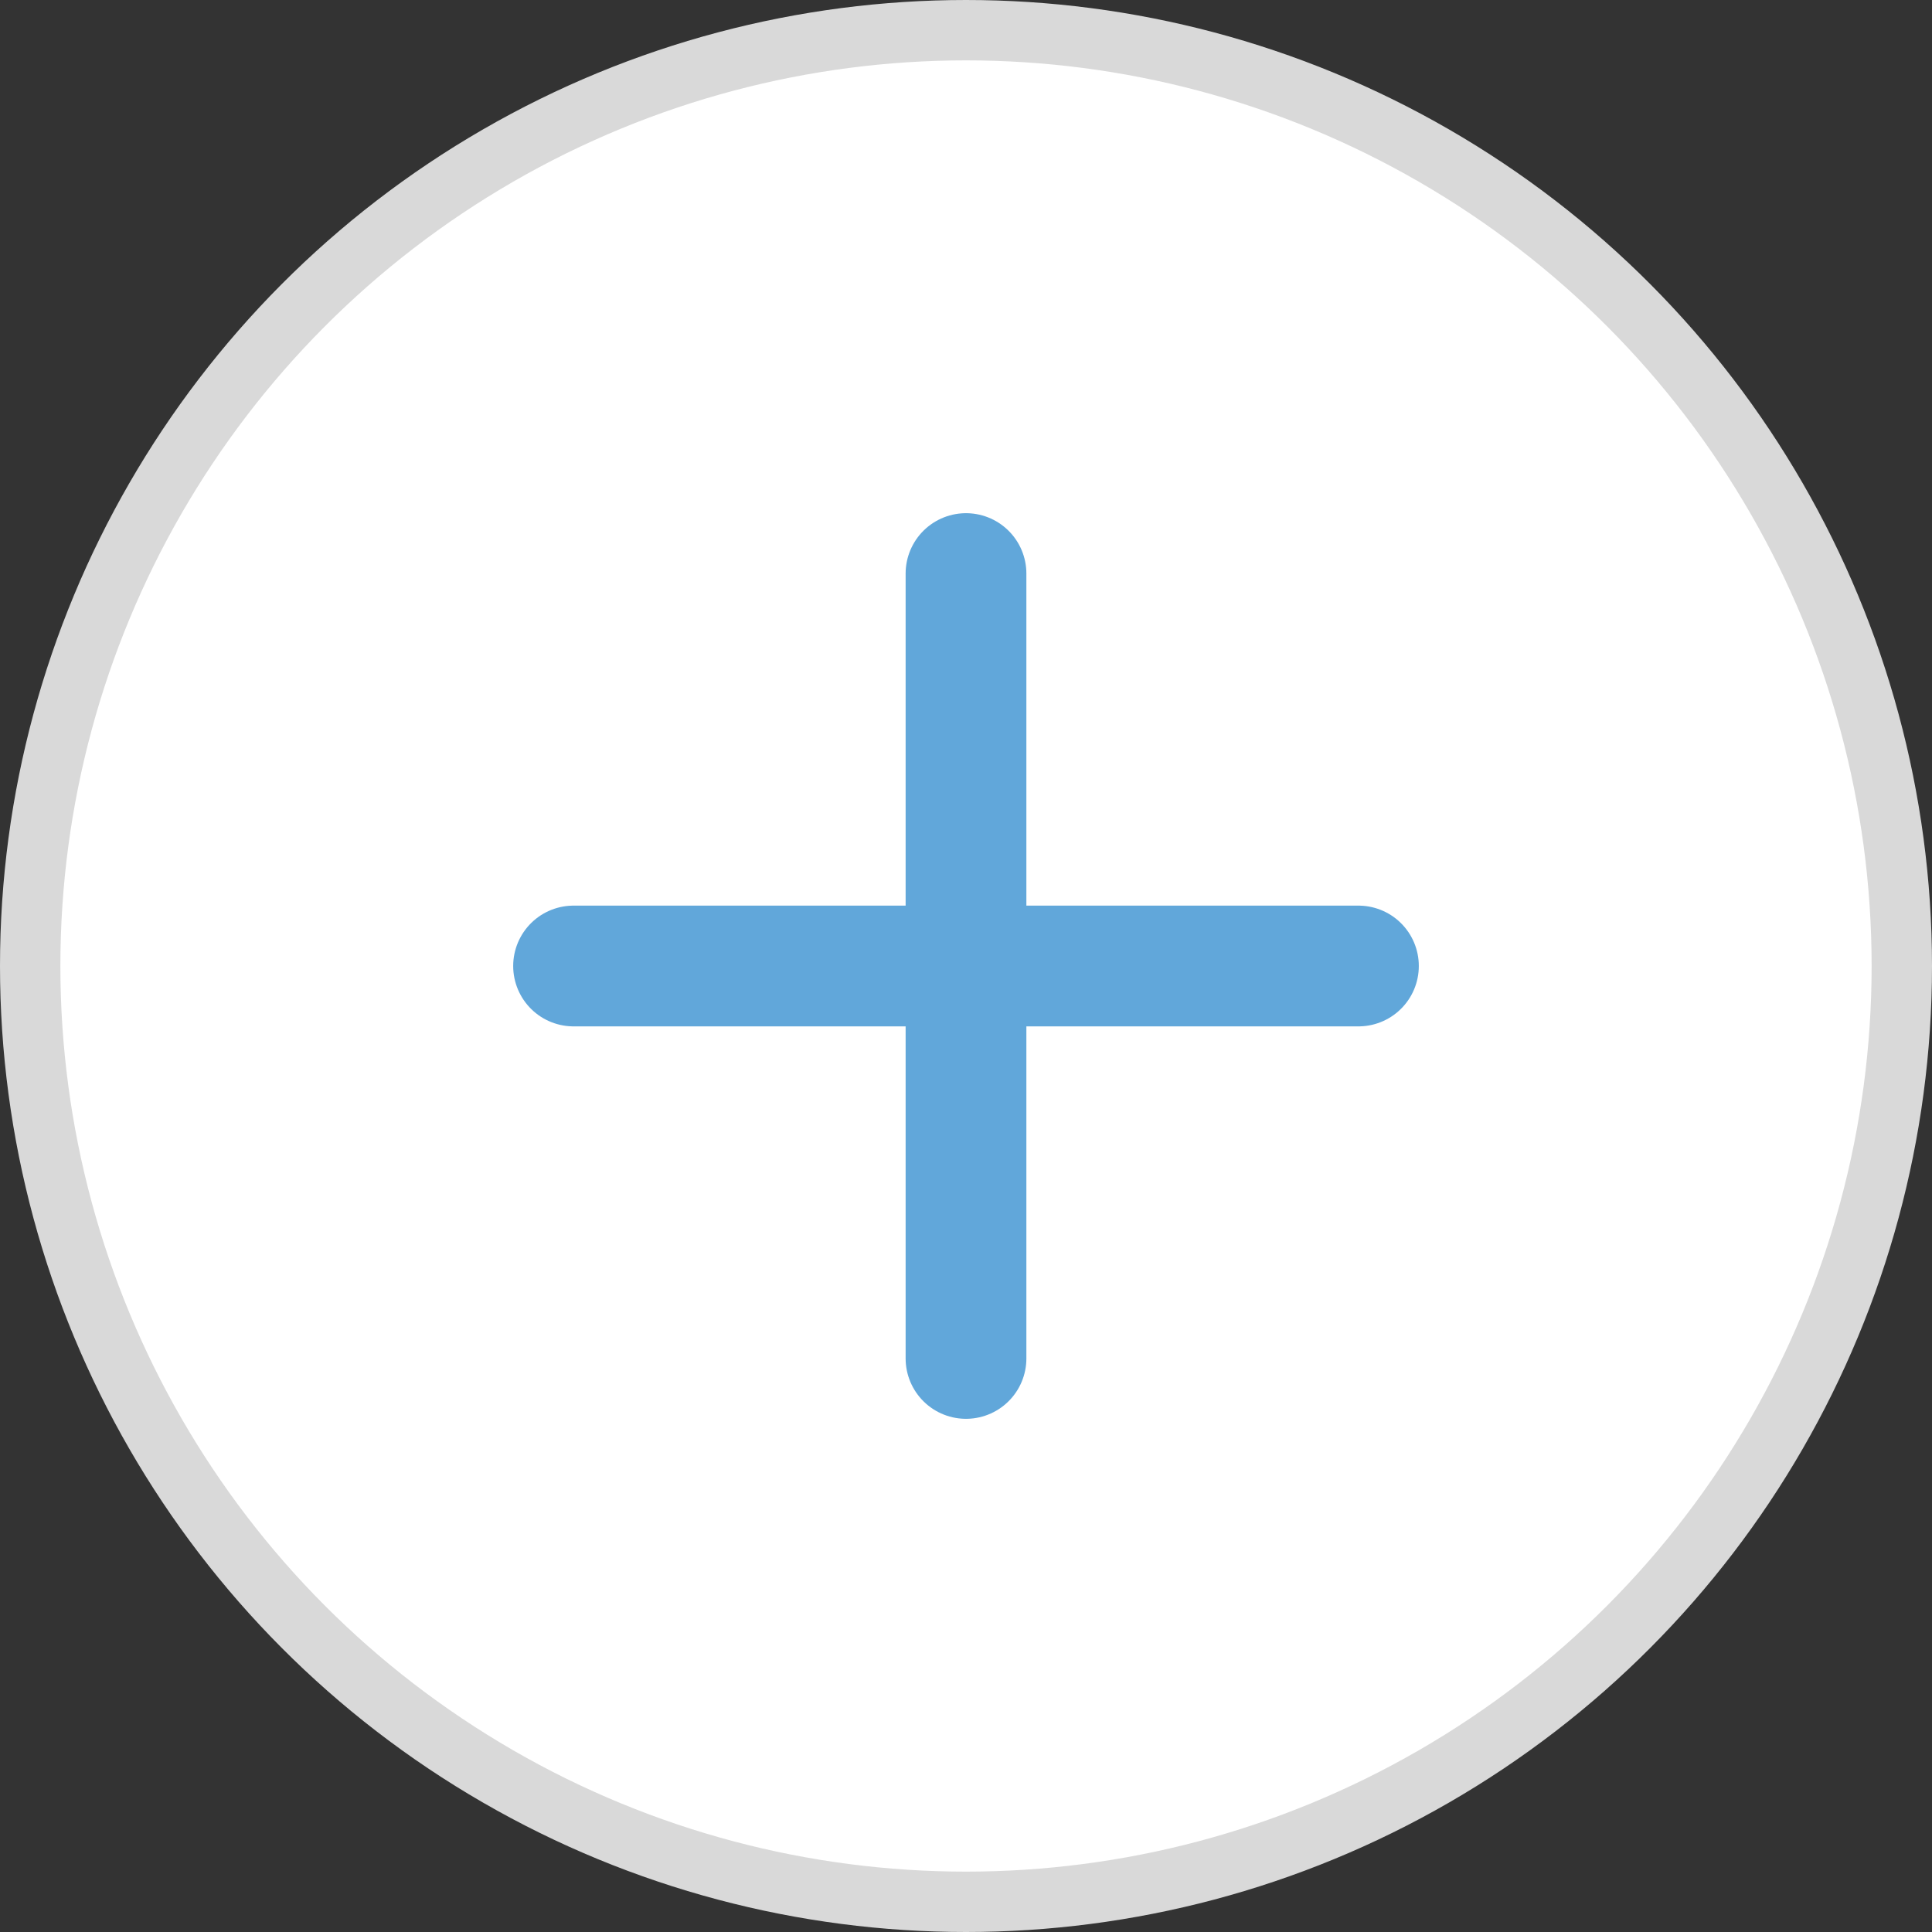 <svg width="64" height="64" viewBox="0 0 64 64" fill="none" xmlns="http://www.w3.org/2000/svg">
<rect x="0" y="0" width="64" height="64" fill="#333333" stroke="none"/>
<circle cx="32" cy="32" r="31" fill="white" stroke="#D9D9D9" stroke-width="2"/>
<path d="M19 32H45" stroke="#61A7DA" stroke-width="4" stroke-linecap="round" stroke-linejoin="round"/>
<path d="M32 45L32 19" stroke="#61A7DA" stroke-width="4" stroke-linecap="round" stroke-linejoin="round"/>
</svg>
